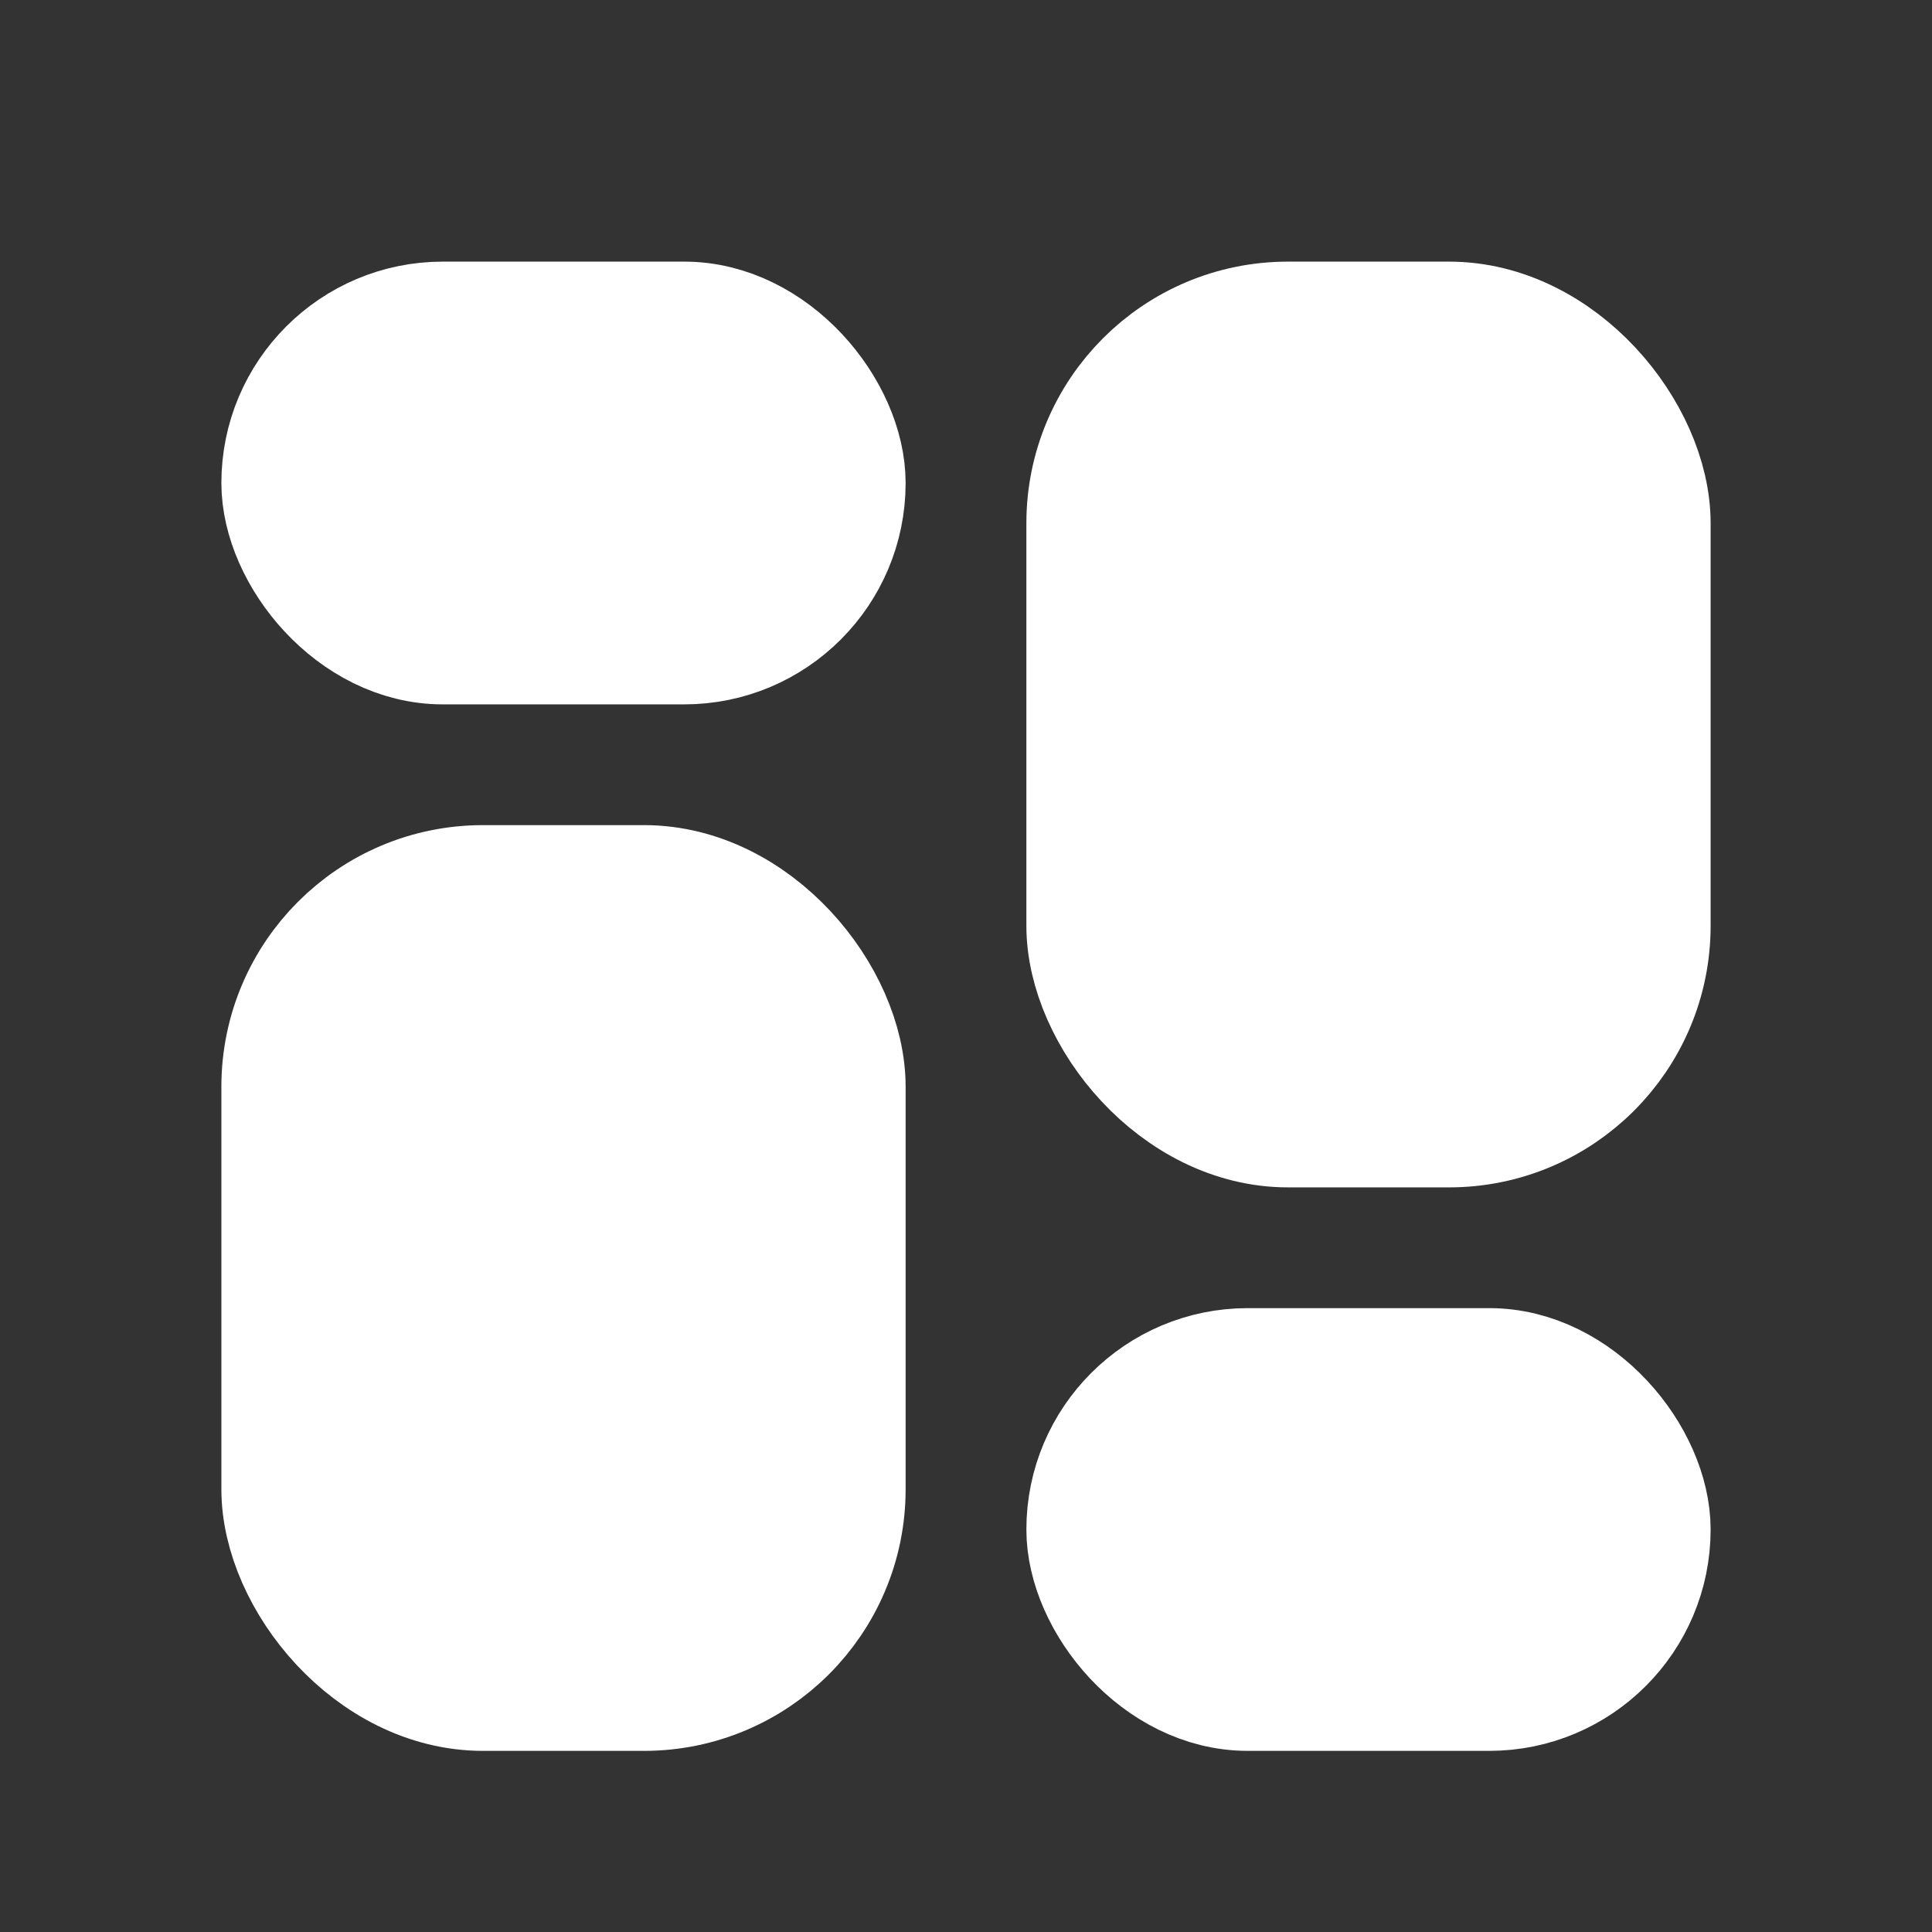 <svg width="24" height="24" viewBox="0 0 24 24" fill="none" xmlns="http://www.w3.org/2000/svg">
<rect x="0" y="0" width="24" height="24" fill="#333333" stroke="none"/>
<rect x="3.5" y="4" width="7" height="4" rx="2" fill="white" stroke="white" stroke-width="1.5"/>
<rect x="3.5" y="11" width="7" height="10" rx="2.5" fill="white" stroke="white" stroke-width="1.5"/>
<rect x="13.5" y="4" width="7" height="10" rx="2.5" fill="white" stroke="white" stroke-width="1.5"/>
<rect x="13.5" y="17" width="7" height="4" rx="2" fill="white" stroke="white" stroke-width="1.5"/>
</svg>
